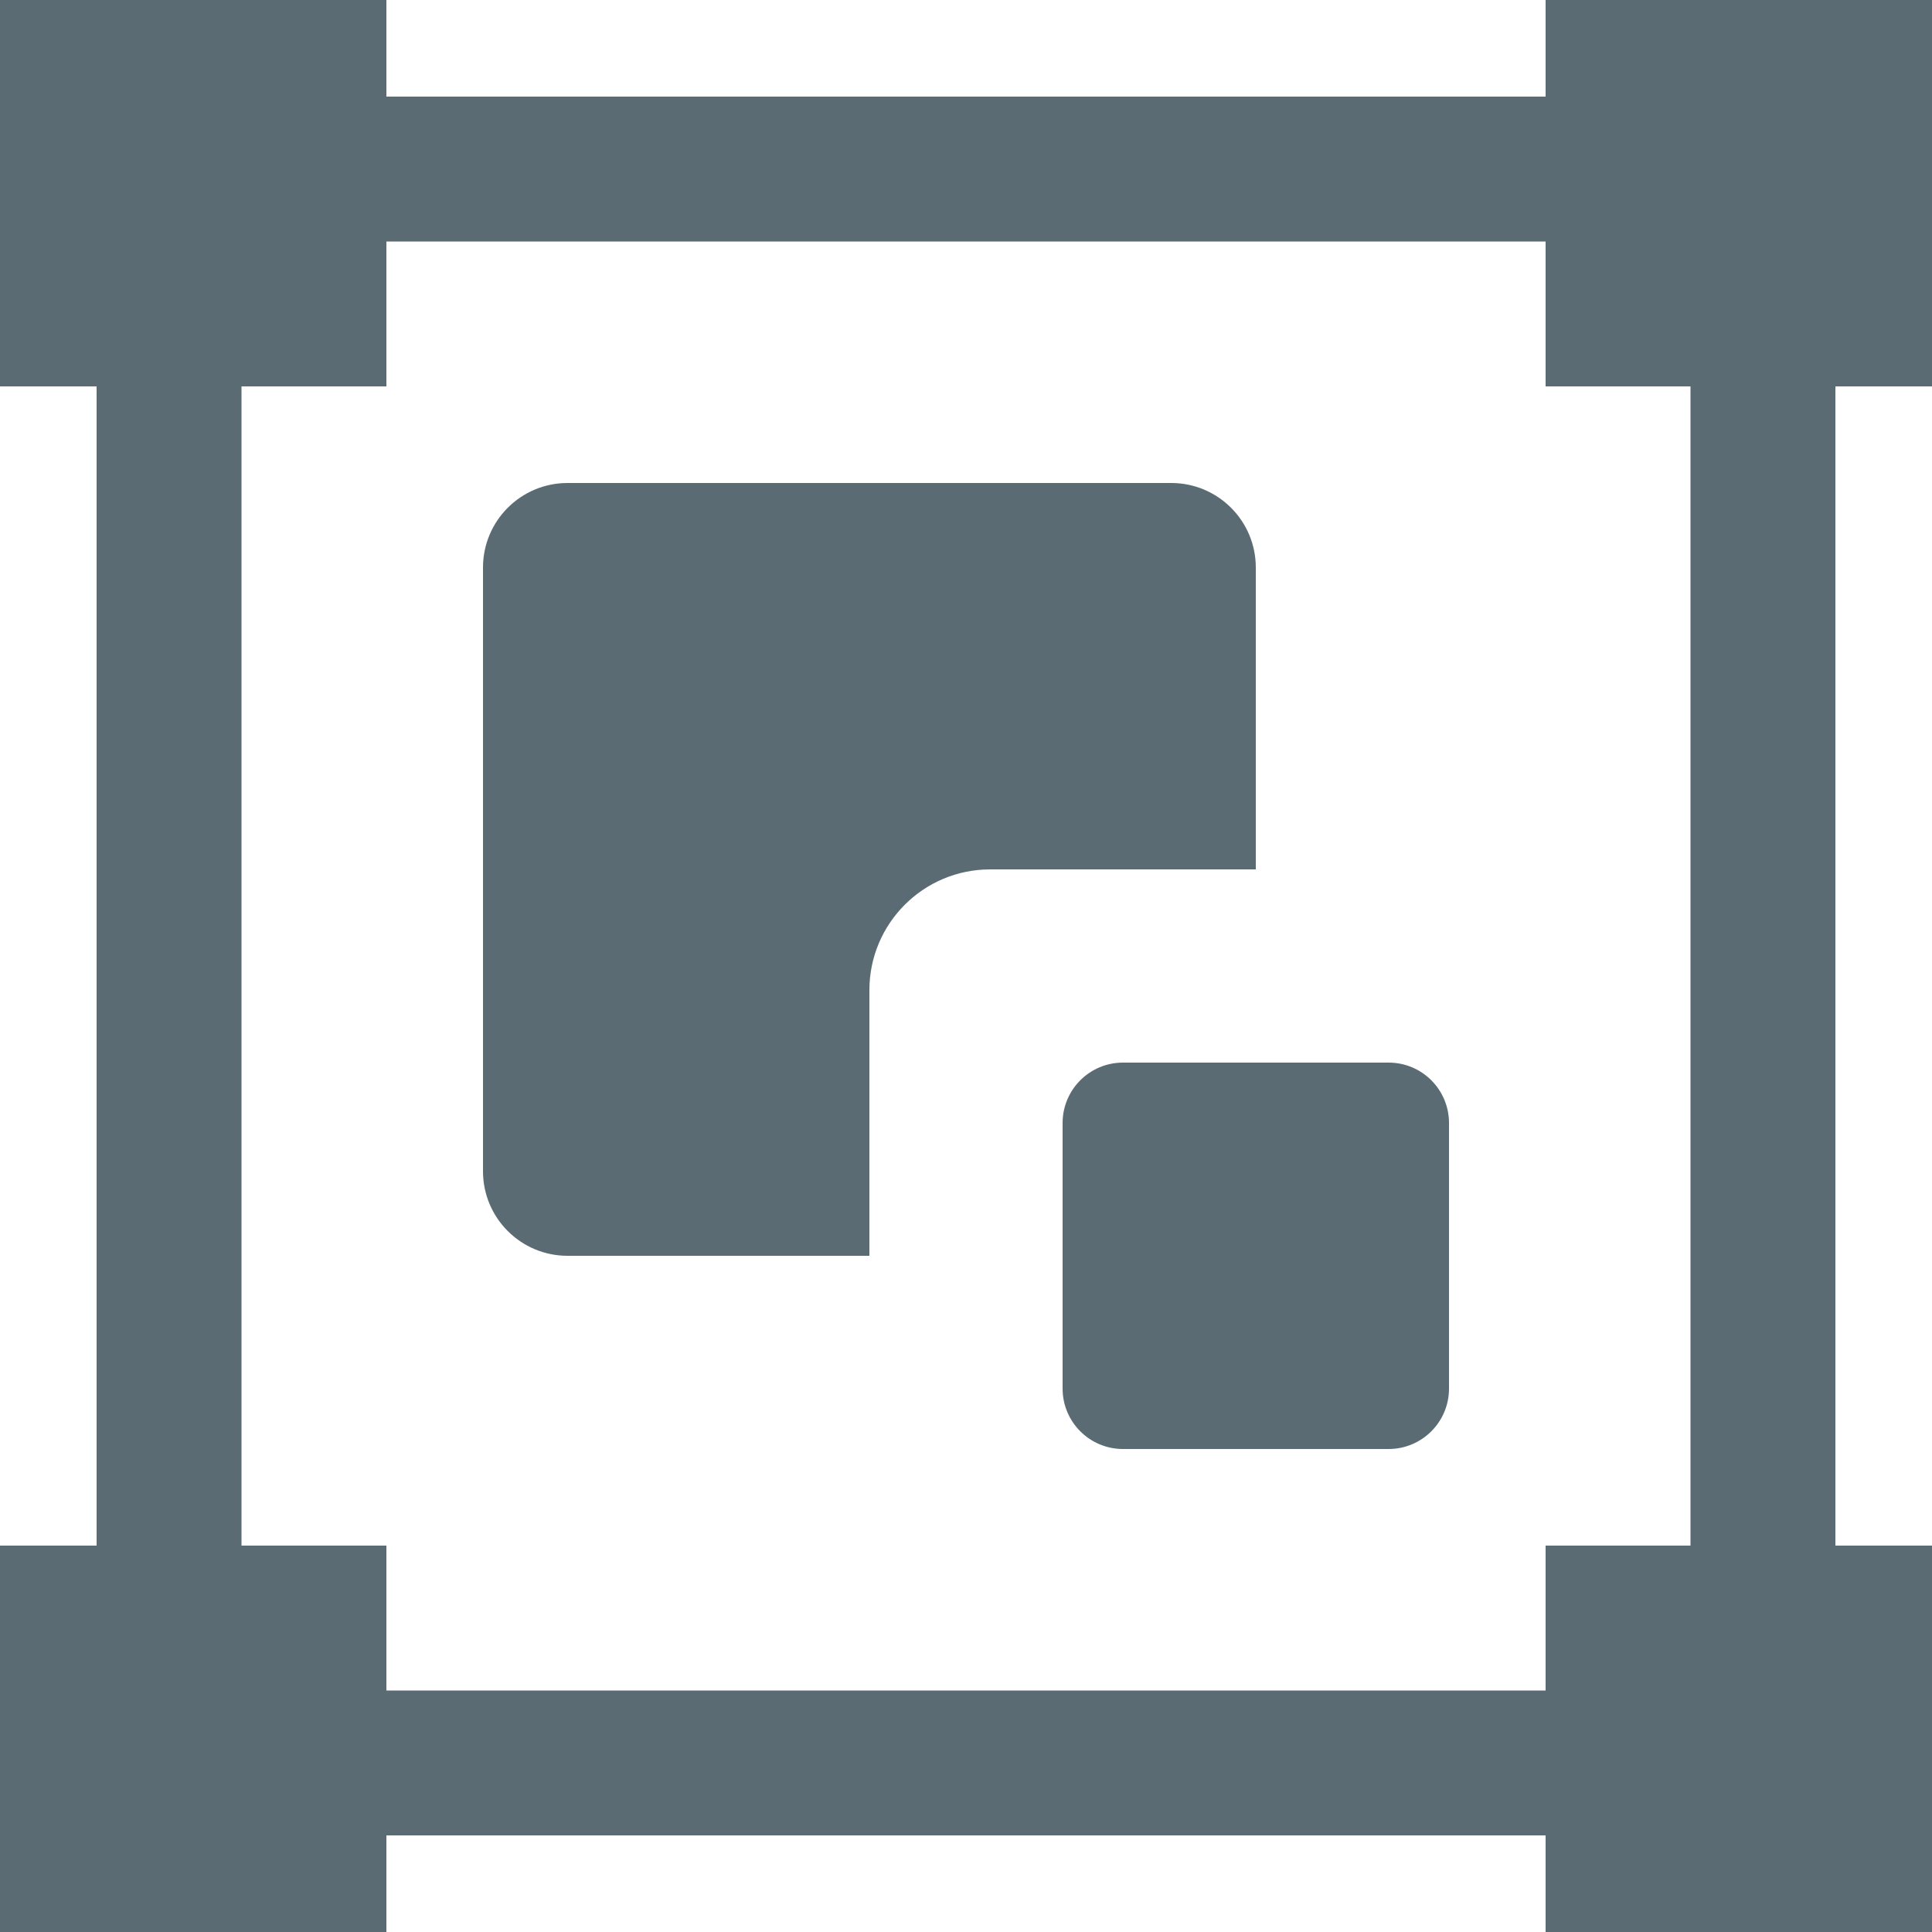 <svg width="32" height="32" viewBox="0 0 32 32" xmlns="http://www.w3.org/2000/svg"><title>group</title><path d="M6.4 0v6.4H0V0h6.4zm0 25.6V32H0v-6.4h6.4zm25.6 0V32h-6.4v-6.4H32zM32 0v6.4h-6.4V0H32zM1.6 6.4H4v19.2H1.6V6.4zm26.4 0h2.4v19.2H28V6.4zM6.4 1.6h19.2V4H6.4V1.6zm0 26.4h19.2v2.4H6.4V28zm14.4-13.6h-4.4c-1.105 0-2 .895-2 2v4.4h-5c-.773 0-1.4-.627-1.4-1.4v-10C8 8.627 8.627 8 9.4 8h10c.773 0 1.4.627 1.4 1.4v5zm-2.2 3.2H23c.552 0 1 .448 1 1V23c0 .552-.448 1-1 1h-4.4c-.552 0-1-.448-1-1v-4.4c0-.552.448-1 1-1z" fill="#5B6B73" fill-rule="evenodd"/></svg>